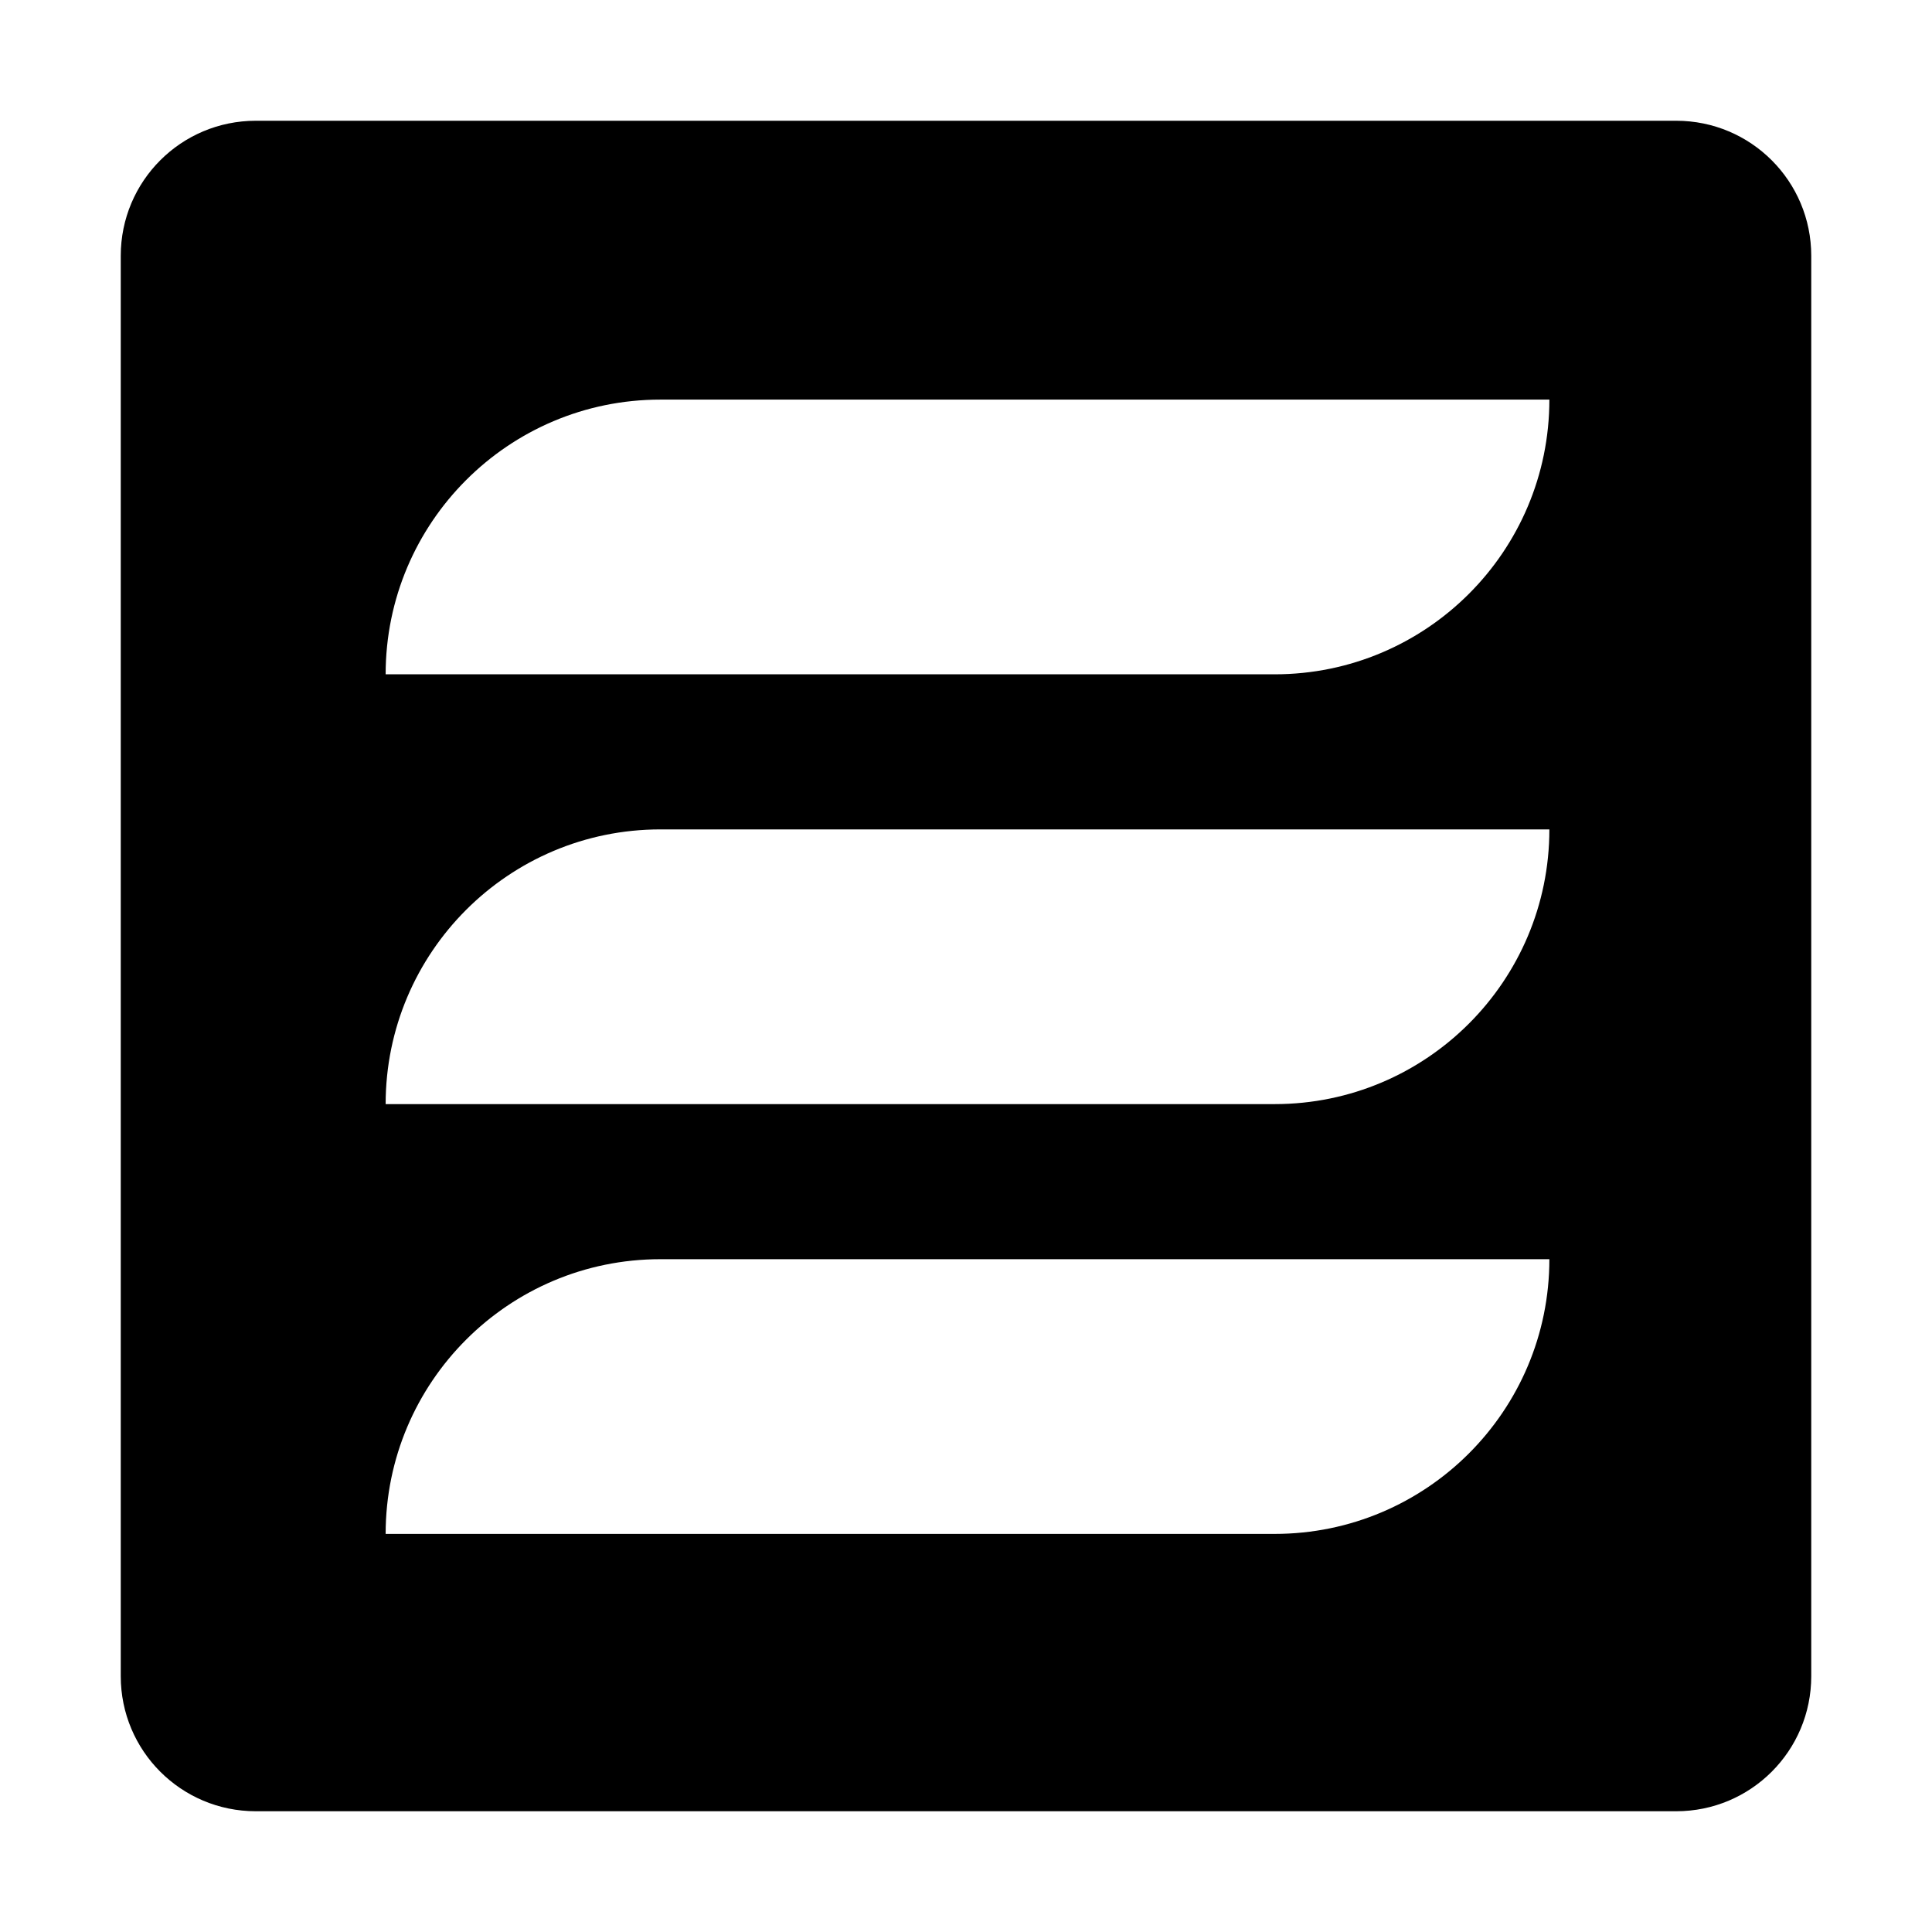 <svg xmlns="http://www.w3.org/2000/svg" viewBox="0 0 448 512" width="20" height="20"><path d="M412.2 32H35.8C16 32 0 48 0 67.8v376.4C0 464 16 480 35.8 480h376.4c19.8 0 35.8-16 35.8-35.8V67.8C448 48 432 32 412.2 32zm-33.6 301.7c0 40.2-32.6 72.8-72.8 72.8H70.2c0-40.2 32.6-72.8 72.8-72.8h235.6zm0-113.9c0 40.2-32.6 72.8-72.8 72.8H70.2c0-40.2 32.6-72.8 72.8-72.8h235.6zm0-113.9c0 40.2-32.6 72.8-72.8 72.8H70.2c0-40.2 32.6-72.8 72.8-72.8h235.6z"/></svg>